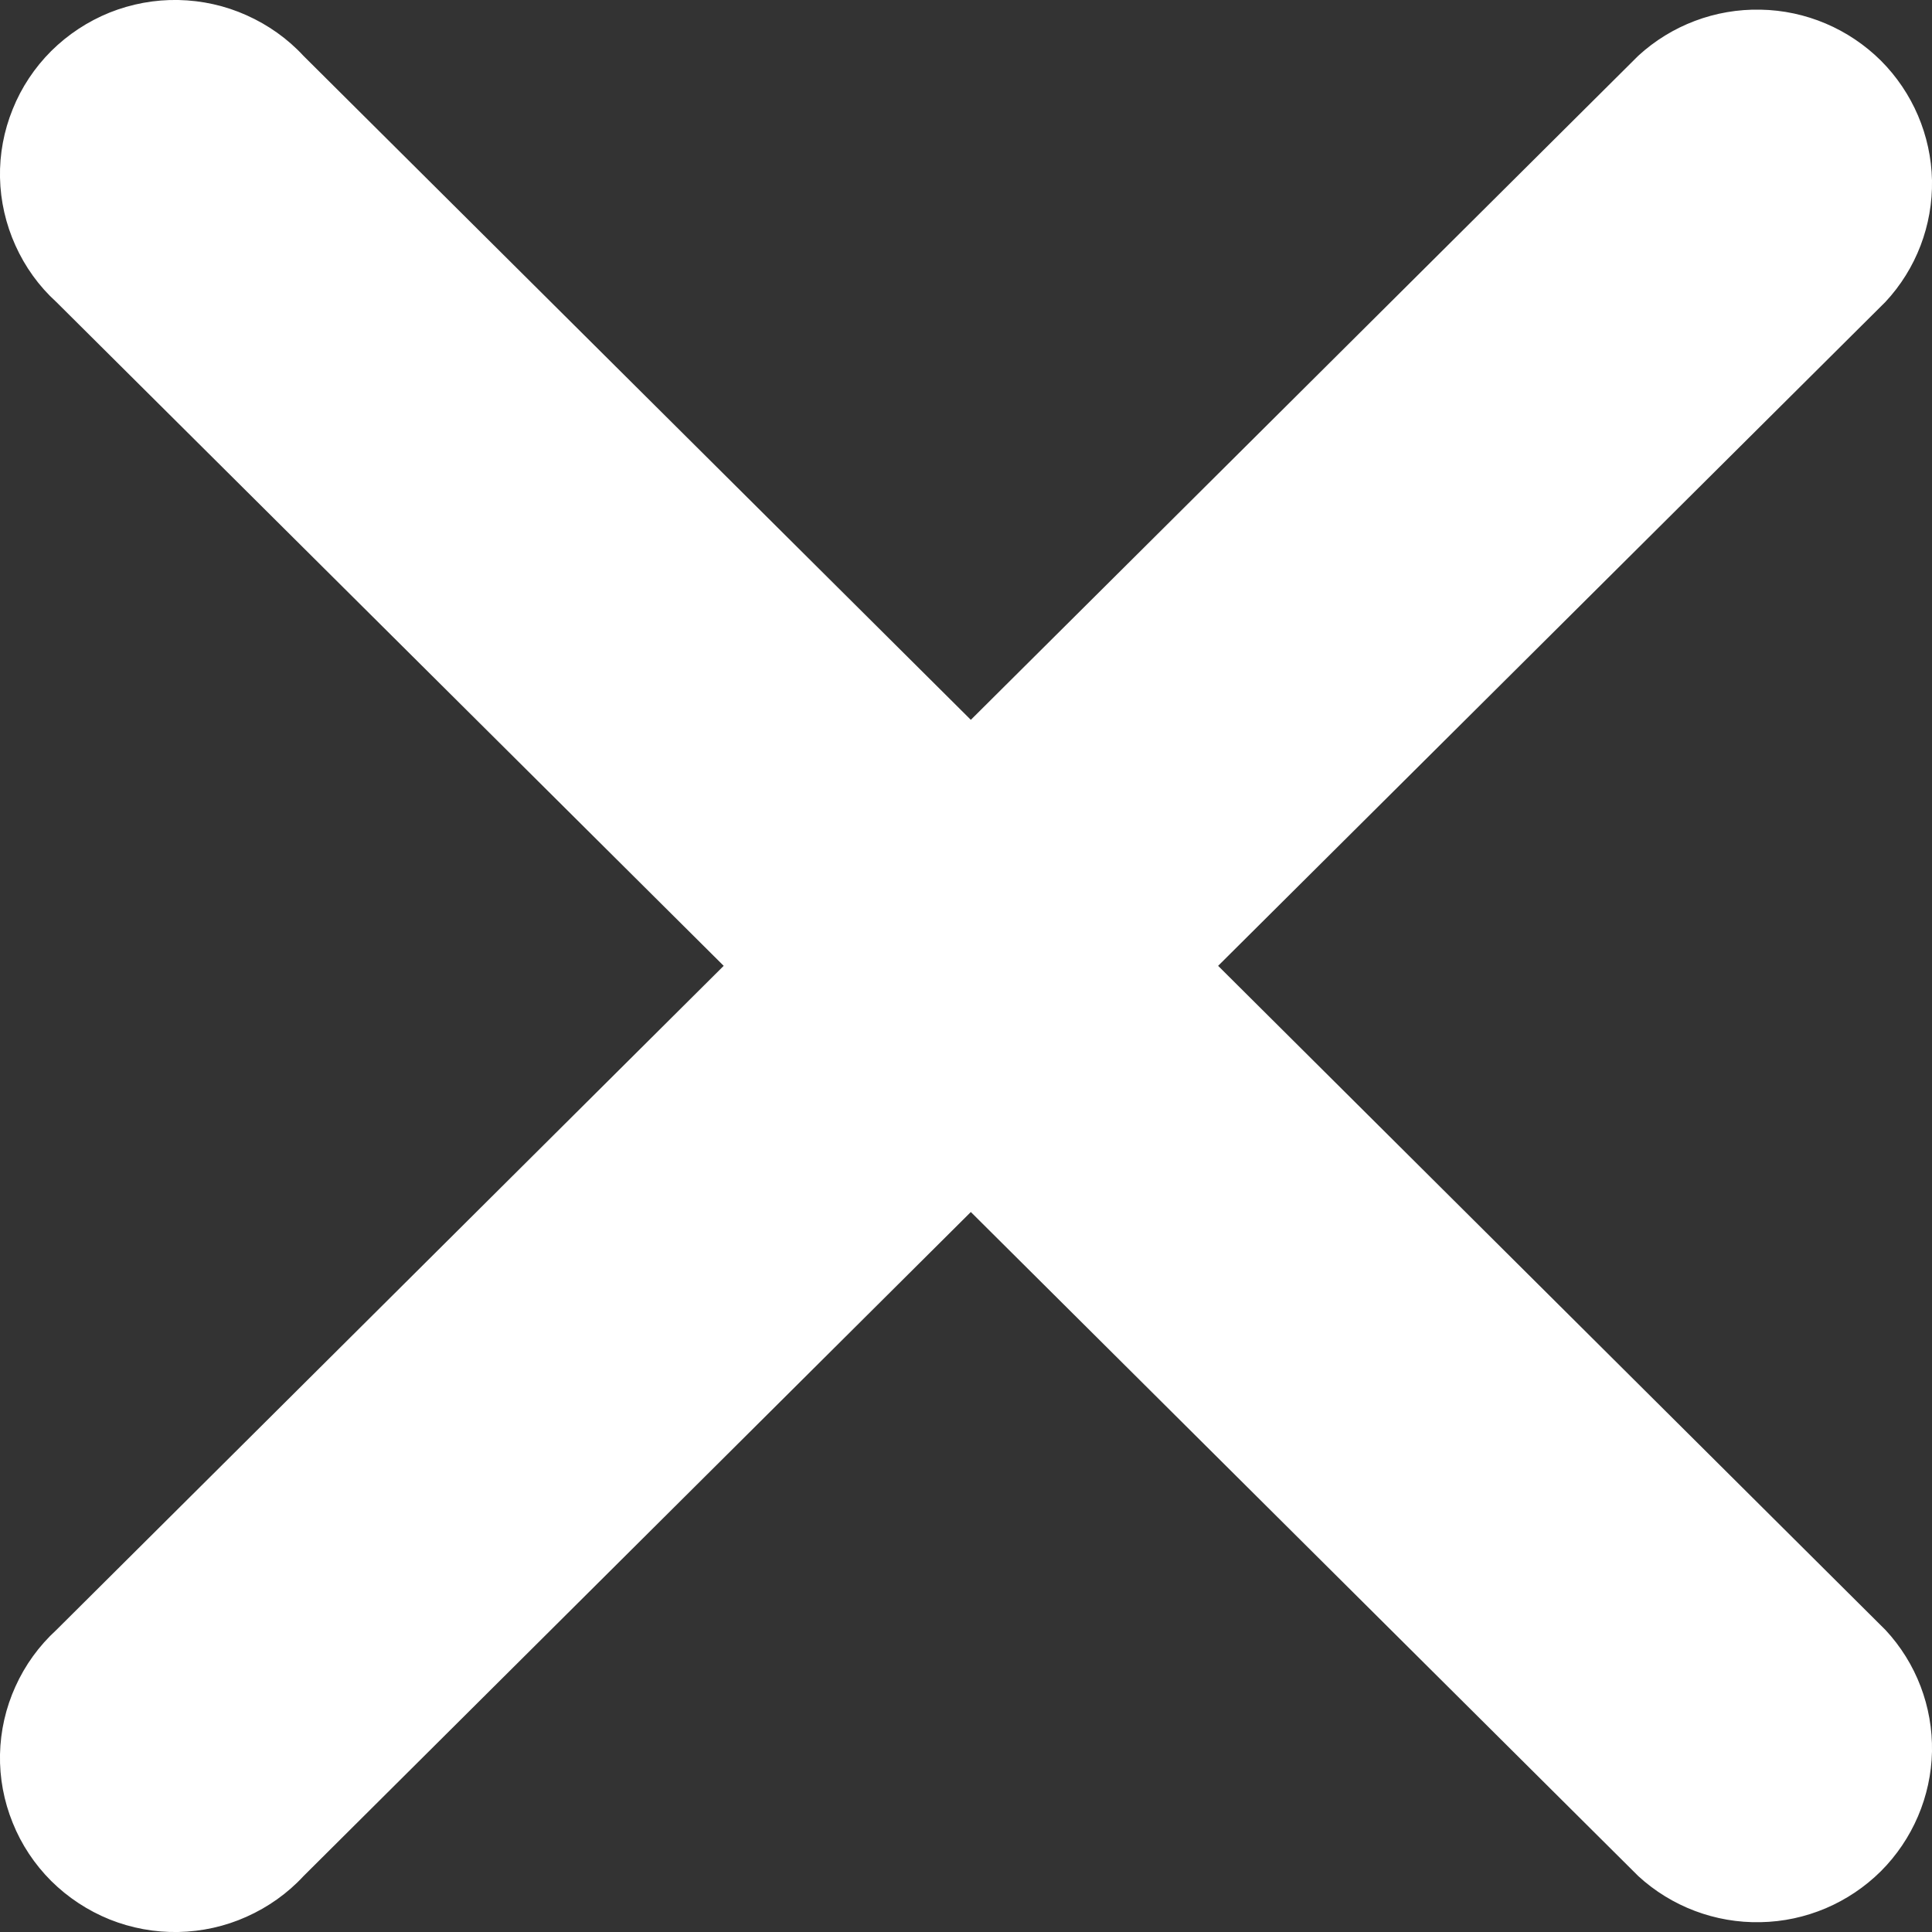 <svg width="12" height="12" viewBox="0 0 12 12" fill="none" xmlns="http://www.w3.org/2000/svg">
<rect x="0" y="0" width="12" height="12" fill="#333333" stroke="none"/>
<path d="M11.711 10.124C11.902 10.329 12.005 10.6 12 10.879C11.994 11.158 11.88 11.425 11.682 11.623C11.483 11.82 11.216 11.934 10.935 11.939C10.654 11.945 10.382 11.842 10.176 11.653L6.03 7.528L1.885 11.653C1.786 11.76 1.666 11.845 1.532 11.905C1.399 11.965 1.254 11.997 1.108 12C0.962 12.003 0.816 11.976 0.681 11.922C0.545 11.867 0.422 11.786 0.318 11.683C0.215 11.58 0.133 11.457 0.079 11.322C0.024 11.187 -0.003 11.042 0 10.897C0.003 10.751 0.036 10.607 0.096 10.475C0.156 10.342 0.242 10.223 0.35 10.124L4.495 5.999L0.35 1.876C0.242 1.778 0.156 1.658 0.096 1.525C0.036 1.392 0.003 1.249 0 1.103C-0.003 0.958 0.024 0.813 0.079 0.678C0.133 0.543 0.215 0.42 0.318 0.317C0.422 0.214 0.545 0.133 0.681 0.078C0.816 0.024 0.962 -0.003 1.108 0C1.254 0.003 1.399 0.035 1.532 0.095C1.666 0.155 1.786 0.24 1.885 0.347L6.03 4.471L10.176 0.346C10.382 0.157 10.654 0.054 10.935 0.06C11.216 0.065 11.483 0.179 11.682 0.376C11.88 0.574 11.994 0.841 12 1.12C12.005 1.399 11.902 1.67 11.711 1.875L7.566 5.999L11.711 10.124Z" fill="white"/>
</svg>
